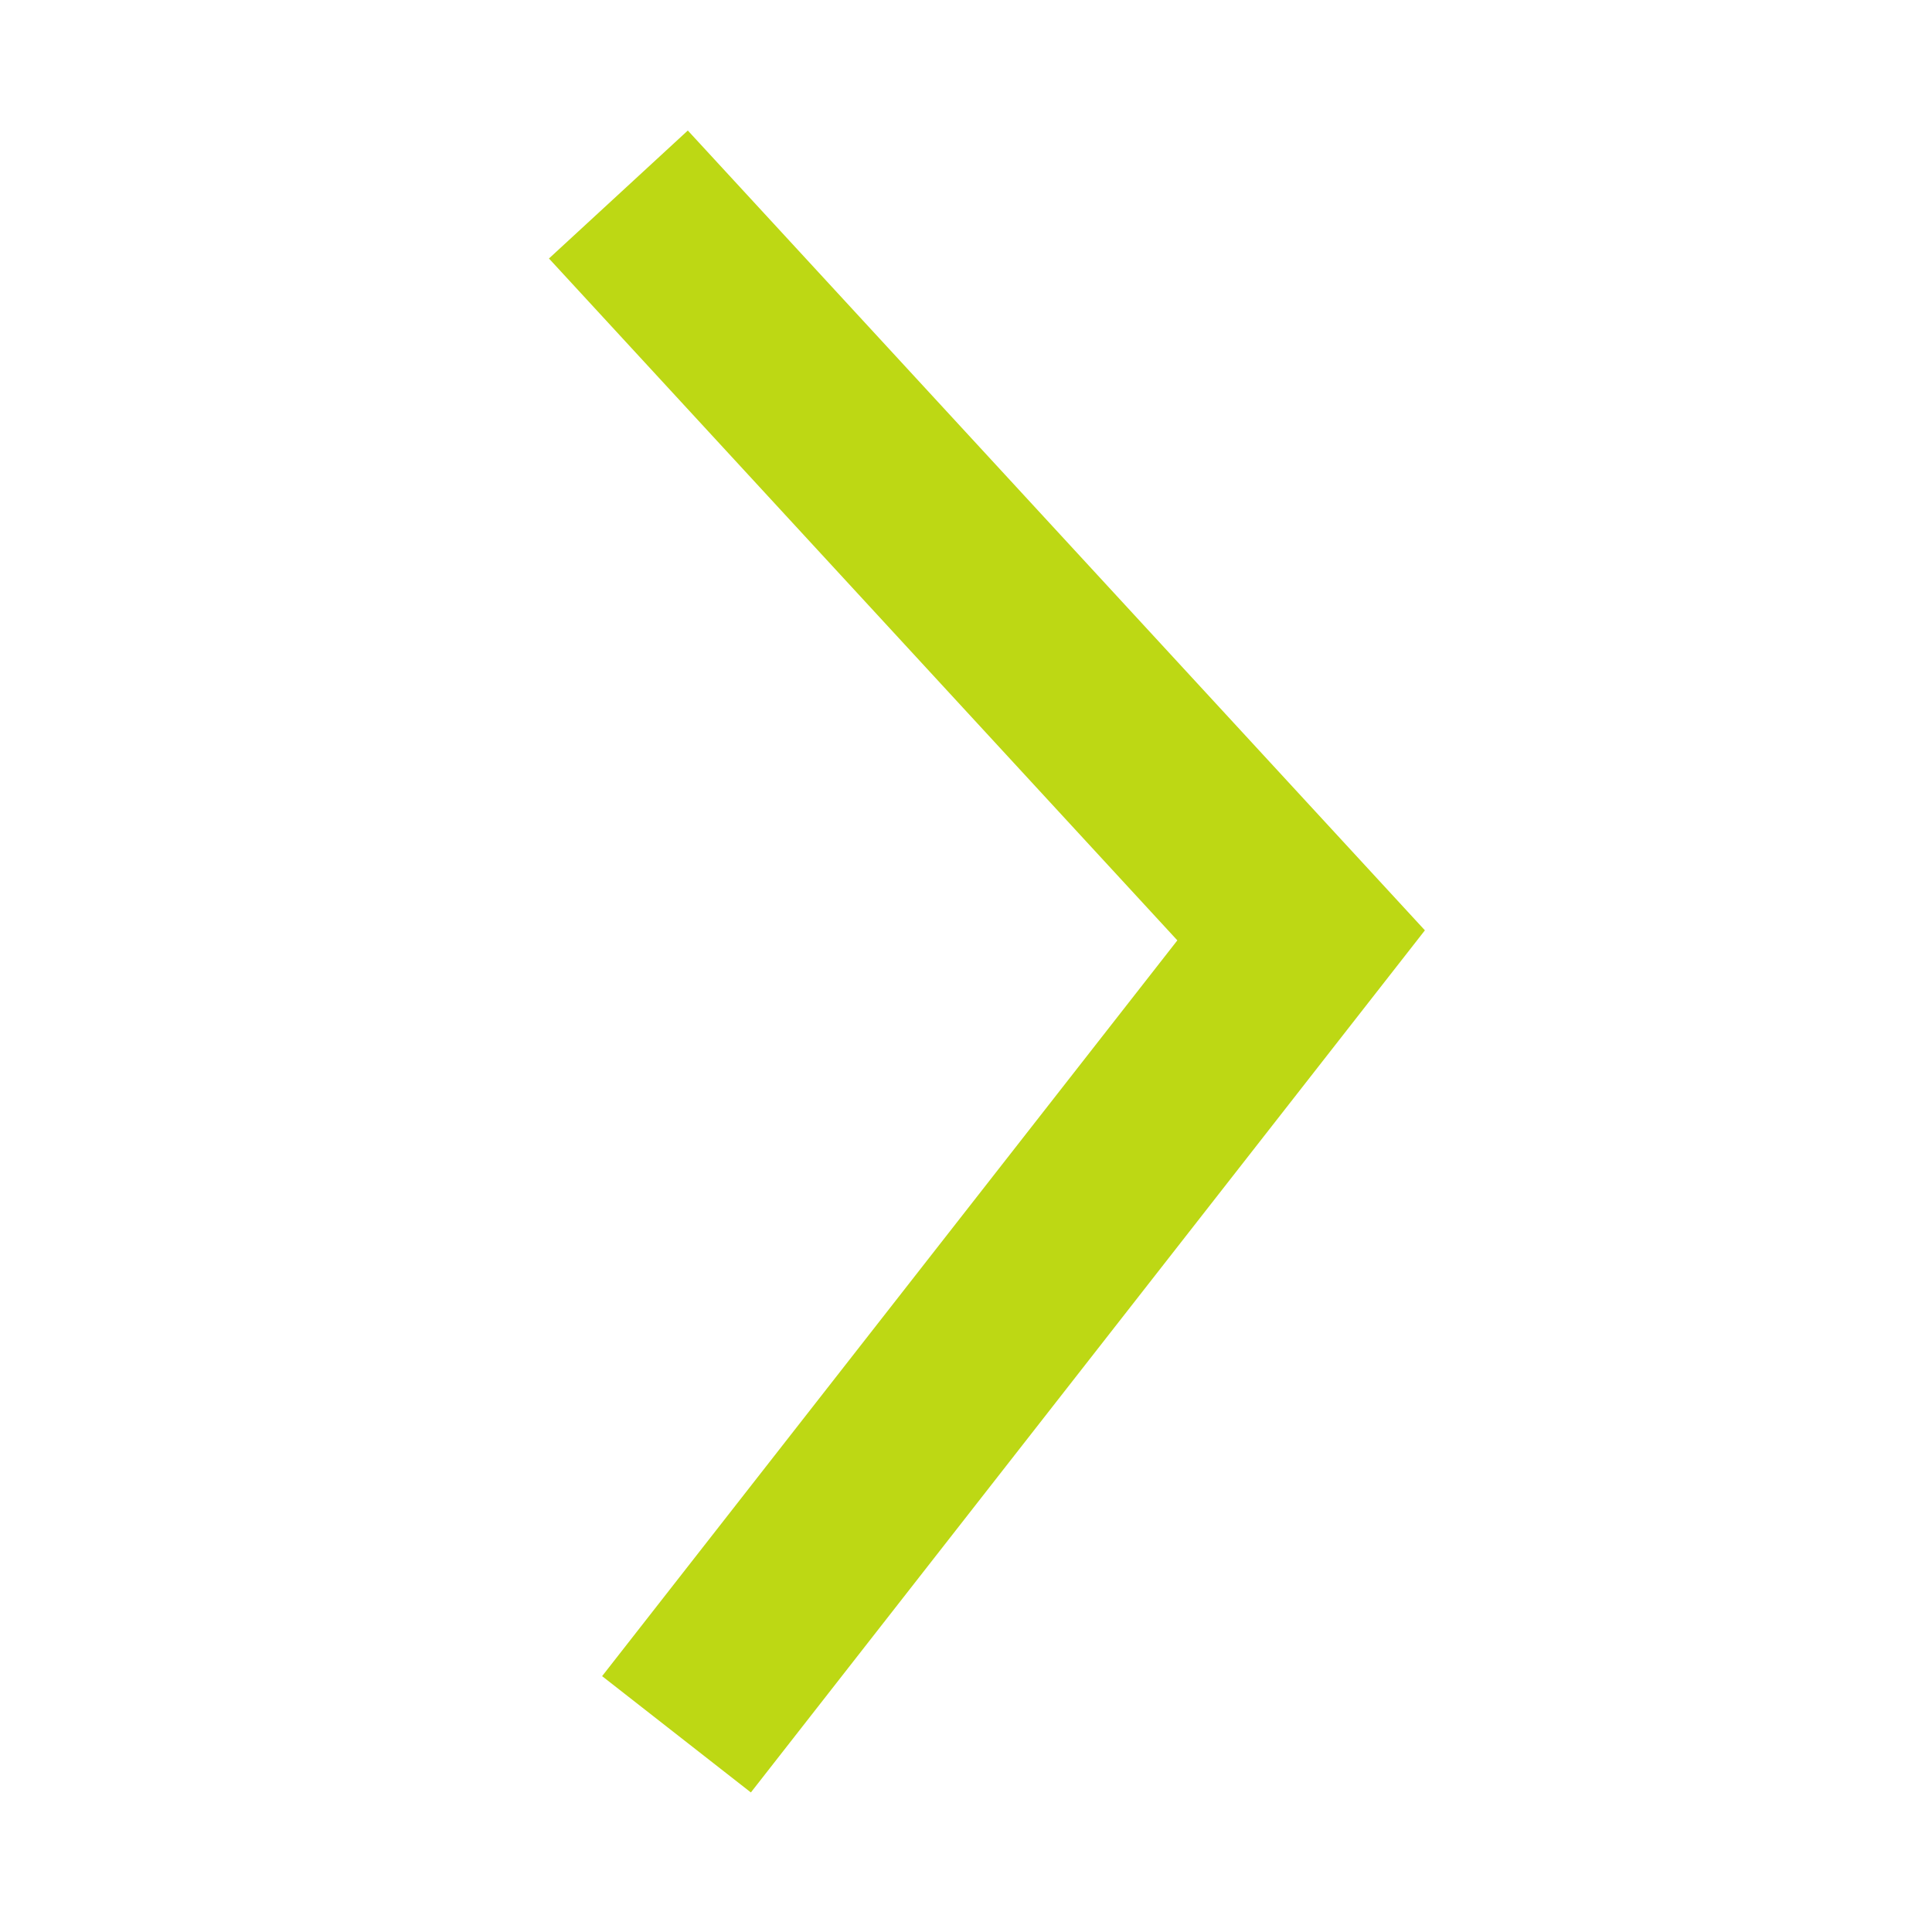 <?xml version="1.0" encoding="utf-8"?>
<!-- Generator: Adobe Illustrator 24.1.0, SVG Export Plug-In . SVG Version: 6.00 Build 0)  -->
<svg version="1.1" id="Layer_1" xmlns="http://www.w3.org/2000/svg" xmlns:xlink="http://www.w3.org/1999/xlink" x="0px" y="0px"
	 viewBox="0 0 13.3 13.3" style="enable-background:new 0 0 13.3 13.3;" xml:space="preserve">
<style type="text/css">
	.st0{fill:none;stroke:#BDD814;stroke-width:1.3;}
</style>
<g id="prefix__Group_1368">
	<g id="prefix__Group_1367" transform="rotate(90 4.959 6.798)">
		<path id="prefix__Path_1188" class="st0" d="M10.1,7.1L4.6,2.8l-5.1,4.7"/>
	</g>
</g>
</svg>
